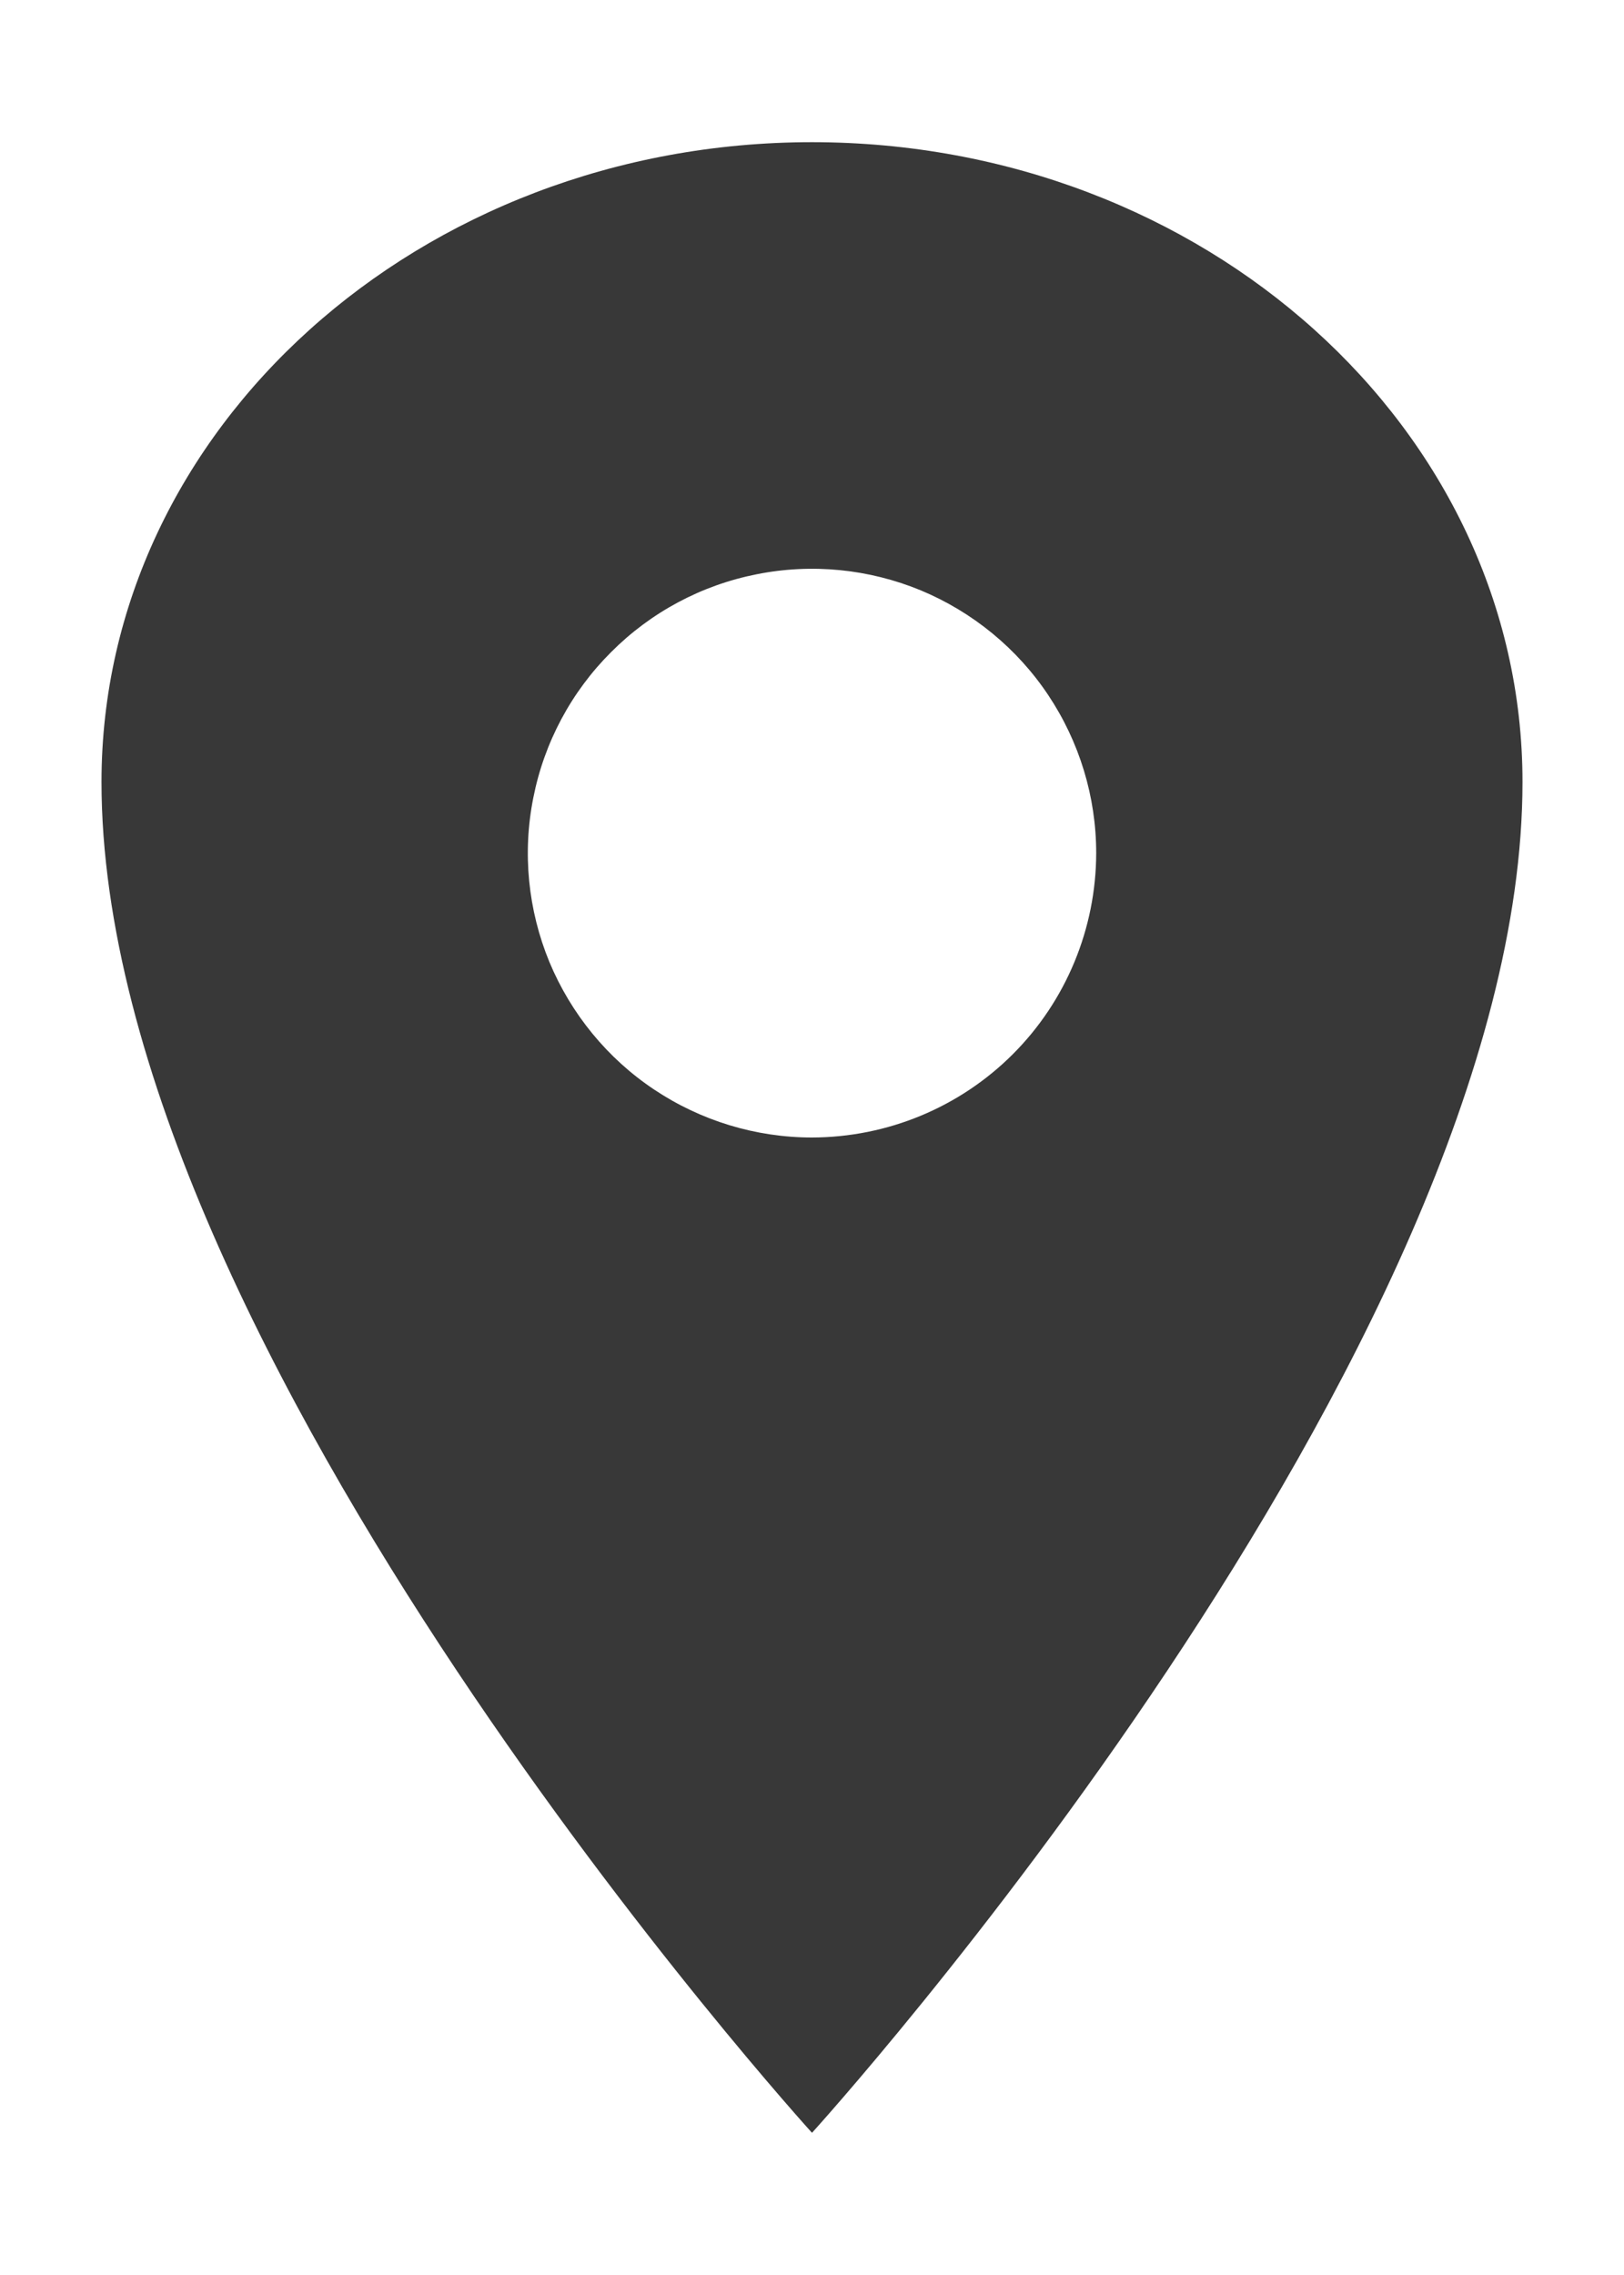 <svg width="10" height="14" viewBox="0 0 10 14" fill="none" xmlns="http://www.w3.org/2000/svg">
<path d="M5 0.875C2.585 0.875 0.625 2.639 0.625 4.812C0.625 8.312 5 13.125 5 13.125C5 13.125 9.375 8.312 9.375 4.812C9.375 2.639 7.415 0.875 5 0.875ZM5 7C4.654 7 4.316 6.897 4.028 6.705C3.74 6.513 3.516 6.239 3.383 5.92C3.251 5.6 3.216 5.248 3.284 4.909C3.351 4.569 3.518 4.257 3.763 4.013C4.007 3.768 4.319 3.601 4.659 3.534C4.998 3.466 5.35 3.501 5.67 3.633C5.989 3.766 6.263 3.99 6.455 4.278C6.647 4.566 6.75 4.904 6.75 5.25C6.749 5.714 6.565 6.159 6.237 6.487C5.909 6.815 5.464 6.999 5 7Z" fill="#383838"/>
</svg>
